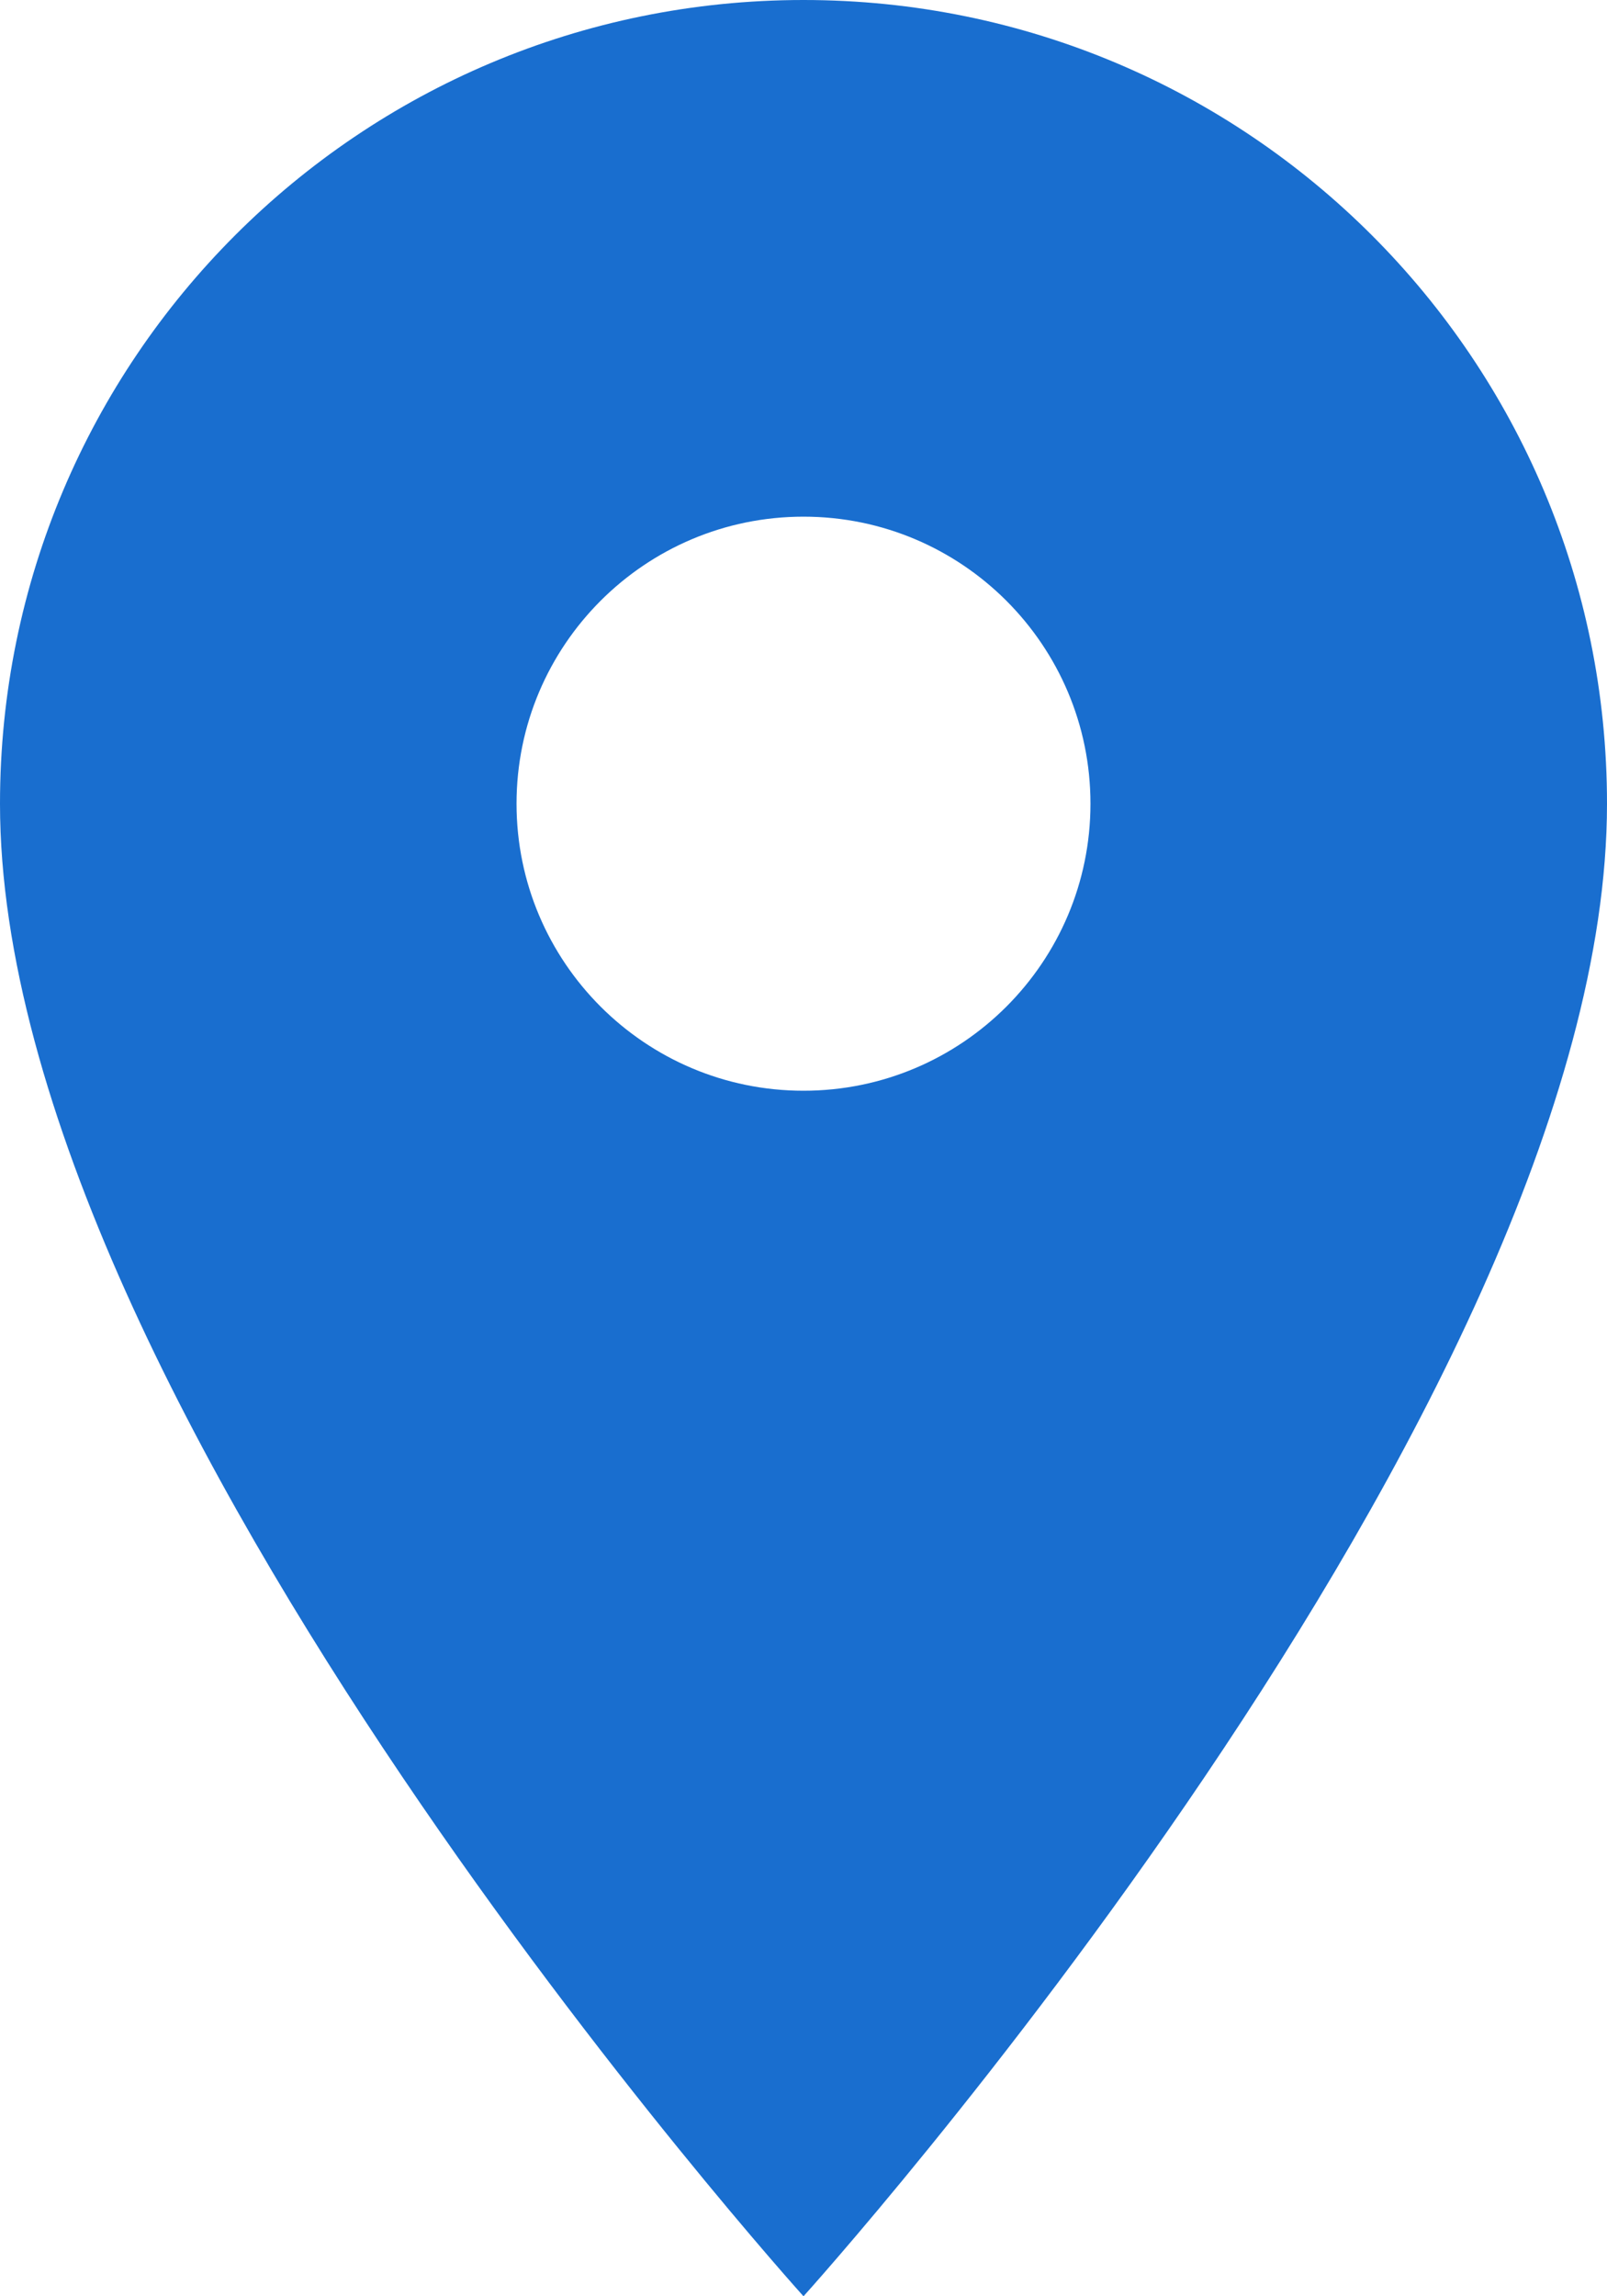 <svg width="42" height="60" viewBox="0 0 42 60" fill="none" xmlns="http://www.w3.org/2000/svg">
<path fill-rule="evenodd" clip-rule="evenodd" d="M21 0C9.39 0 0 9.39 0 21C0 36.75 21 60 21 60C21 60 42 36.75 42 21C42 9.39 32.61 0 21 0ZM21 28.5C16.86 28.5 13.5 25.14 13.5 21C13.5 16.86 16.86 13.5 21 13.5C25.14 13.5 28.5 16.86 28.5 21C28.5 25.14 25.14 28.5 21 28.5Z" fill="#196ECF"/>
</svg>
